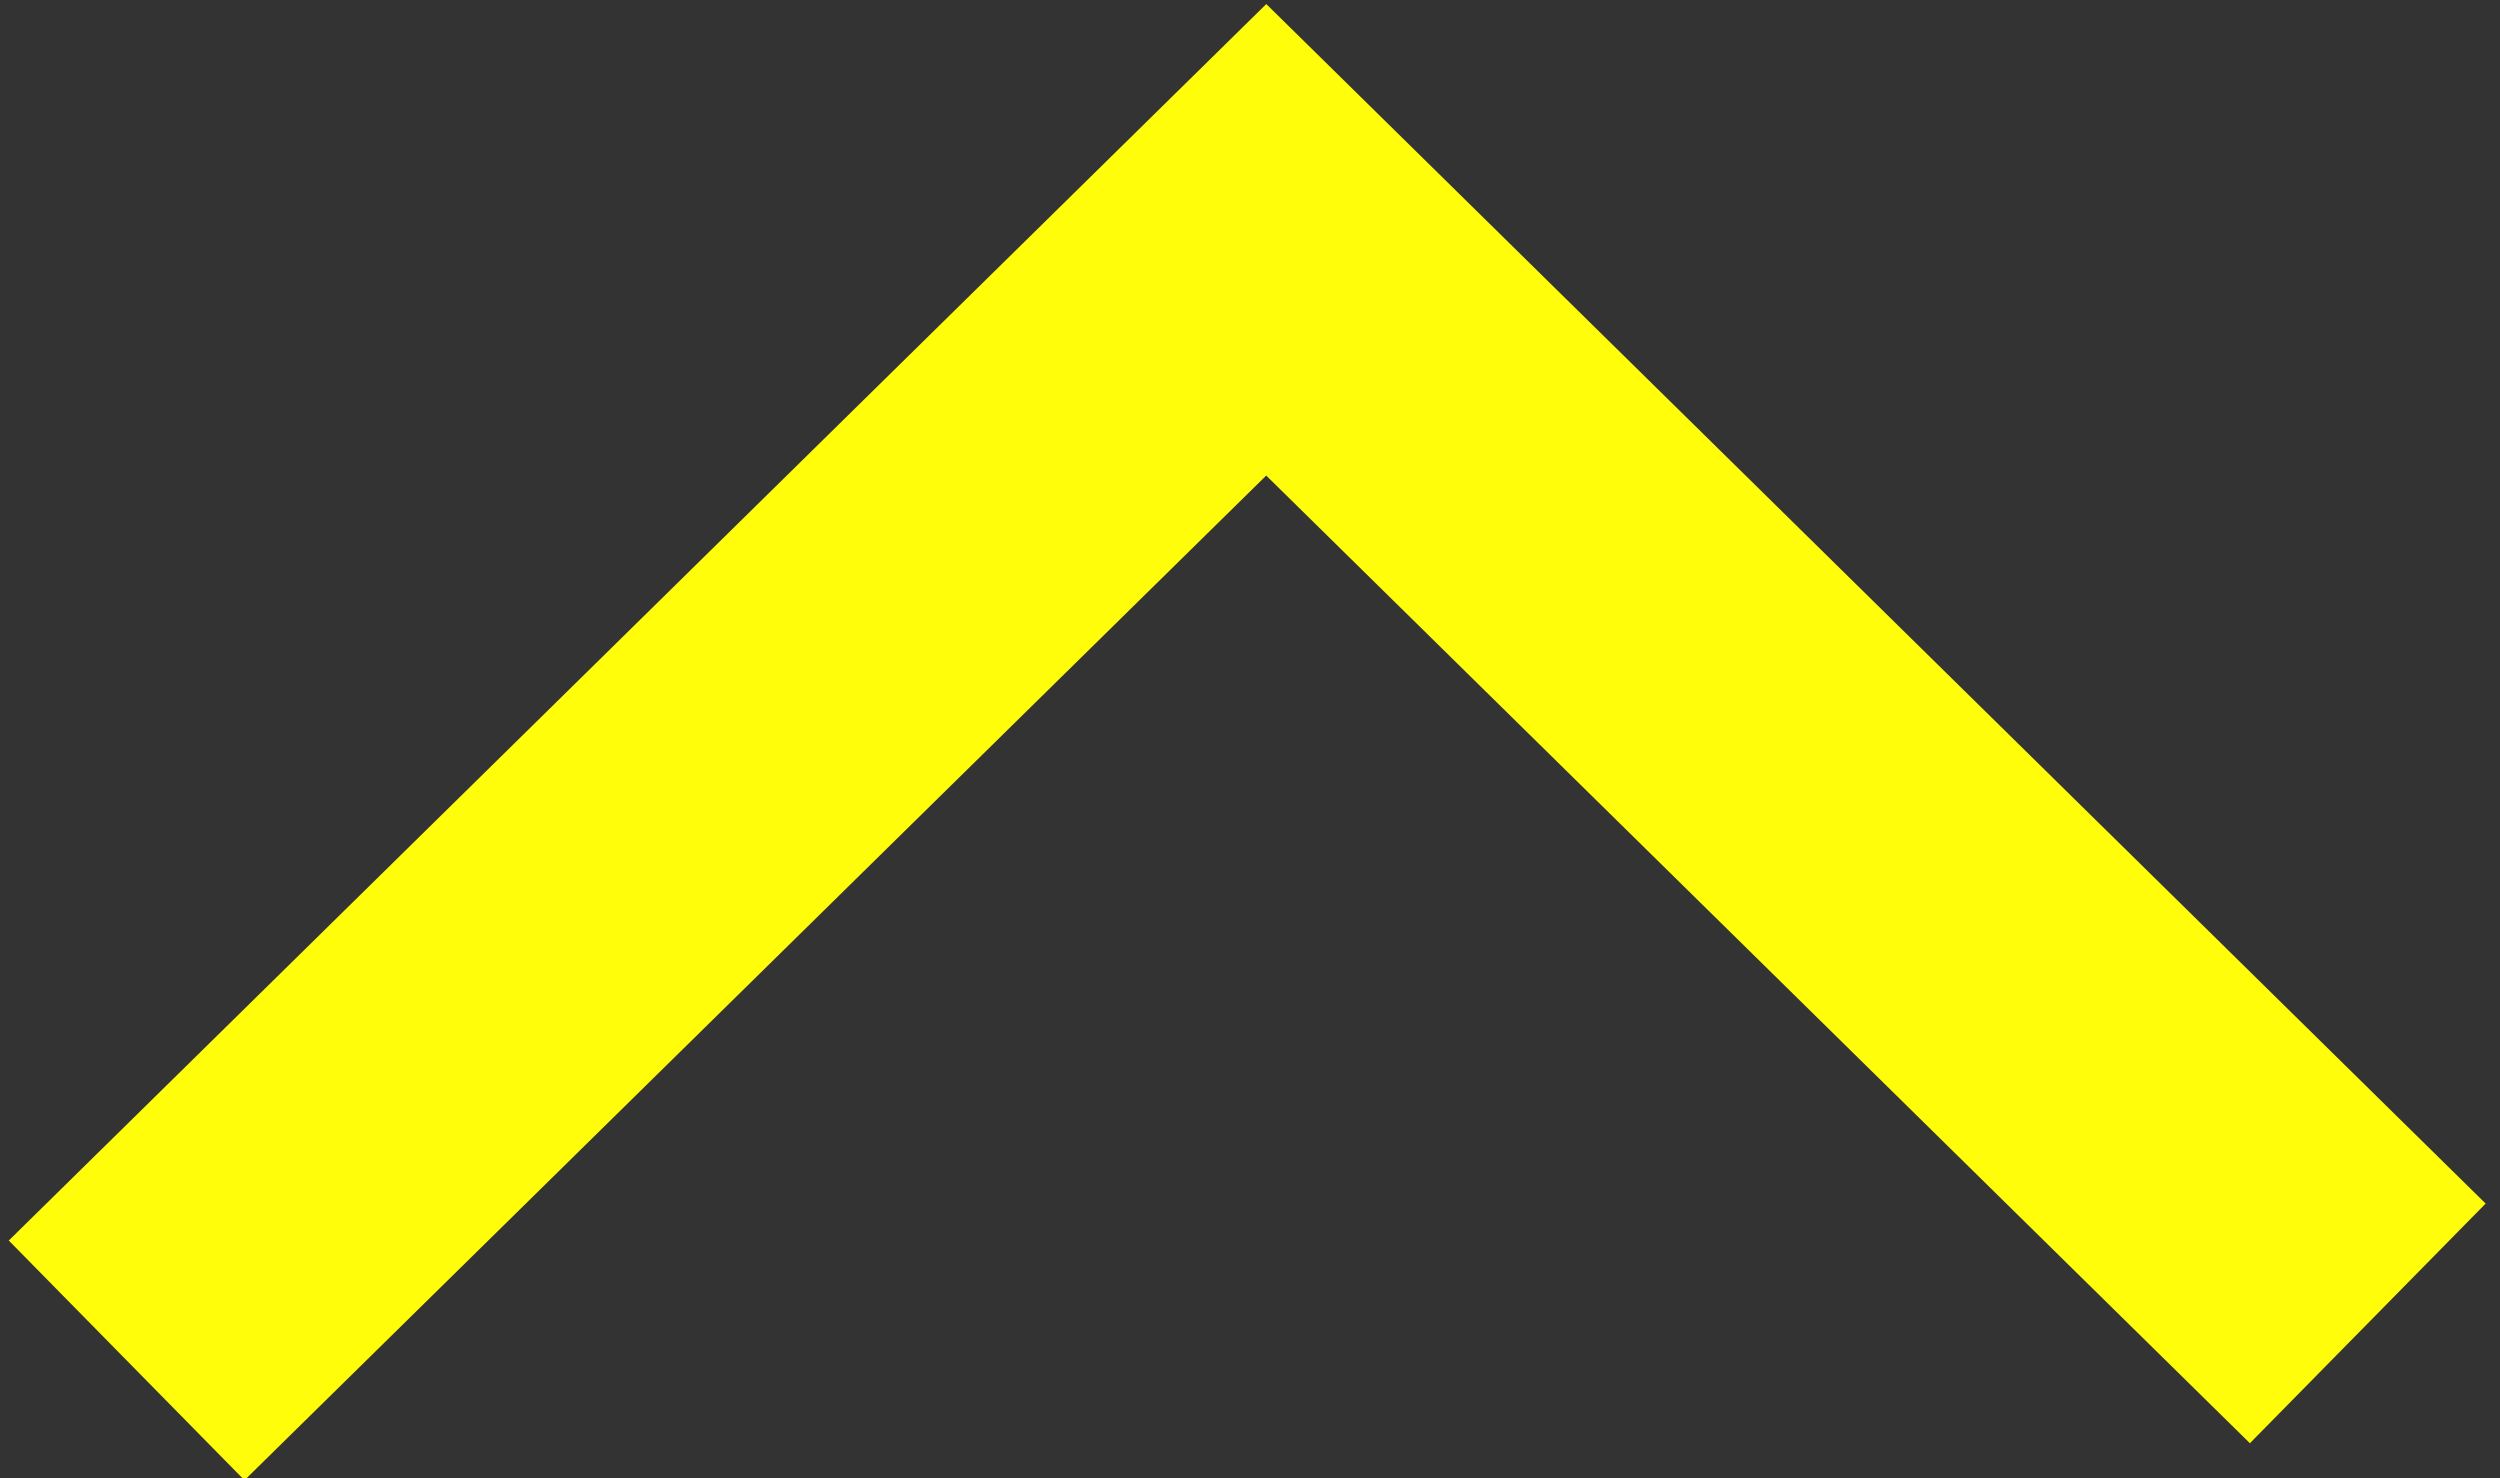 <svg id="Warstwa_1" data-name="Warstwa 1" xmlns="http://www.w3.org/2000/svg" viewBox="0 0 22.31 13.19"><rect x="0" y="0" width="22.31" height="13.19" fill="#333333" stroke="none"/><defs><style>.cls-1{fill:none;stroke:#fffd09;stroke-miterlimit:10;stroke-width:3px;}</style></defs><title>Obszar roboczy 1</title><g id="_grupa_" data-name="&lt;grupa&gt;"><polyline class="cls-1" points="21.13 11.81 11.3 2.14 1.13 12.14"/></g></svg>
